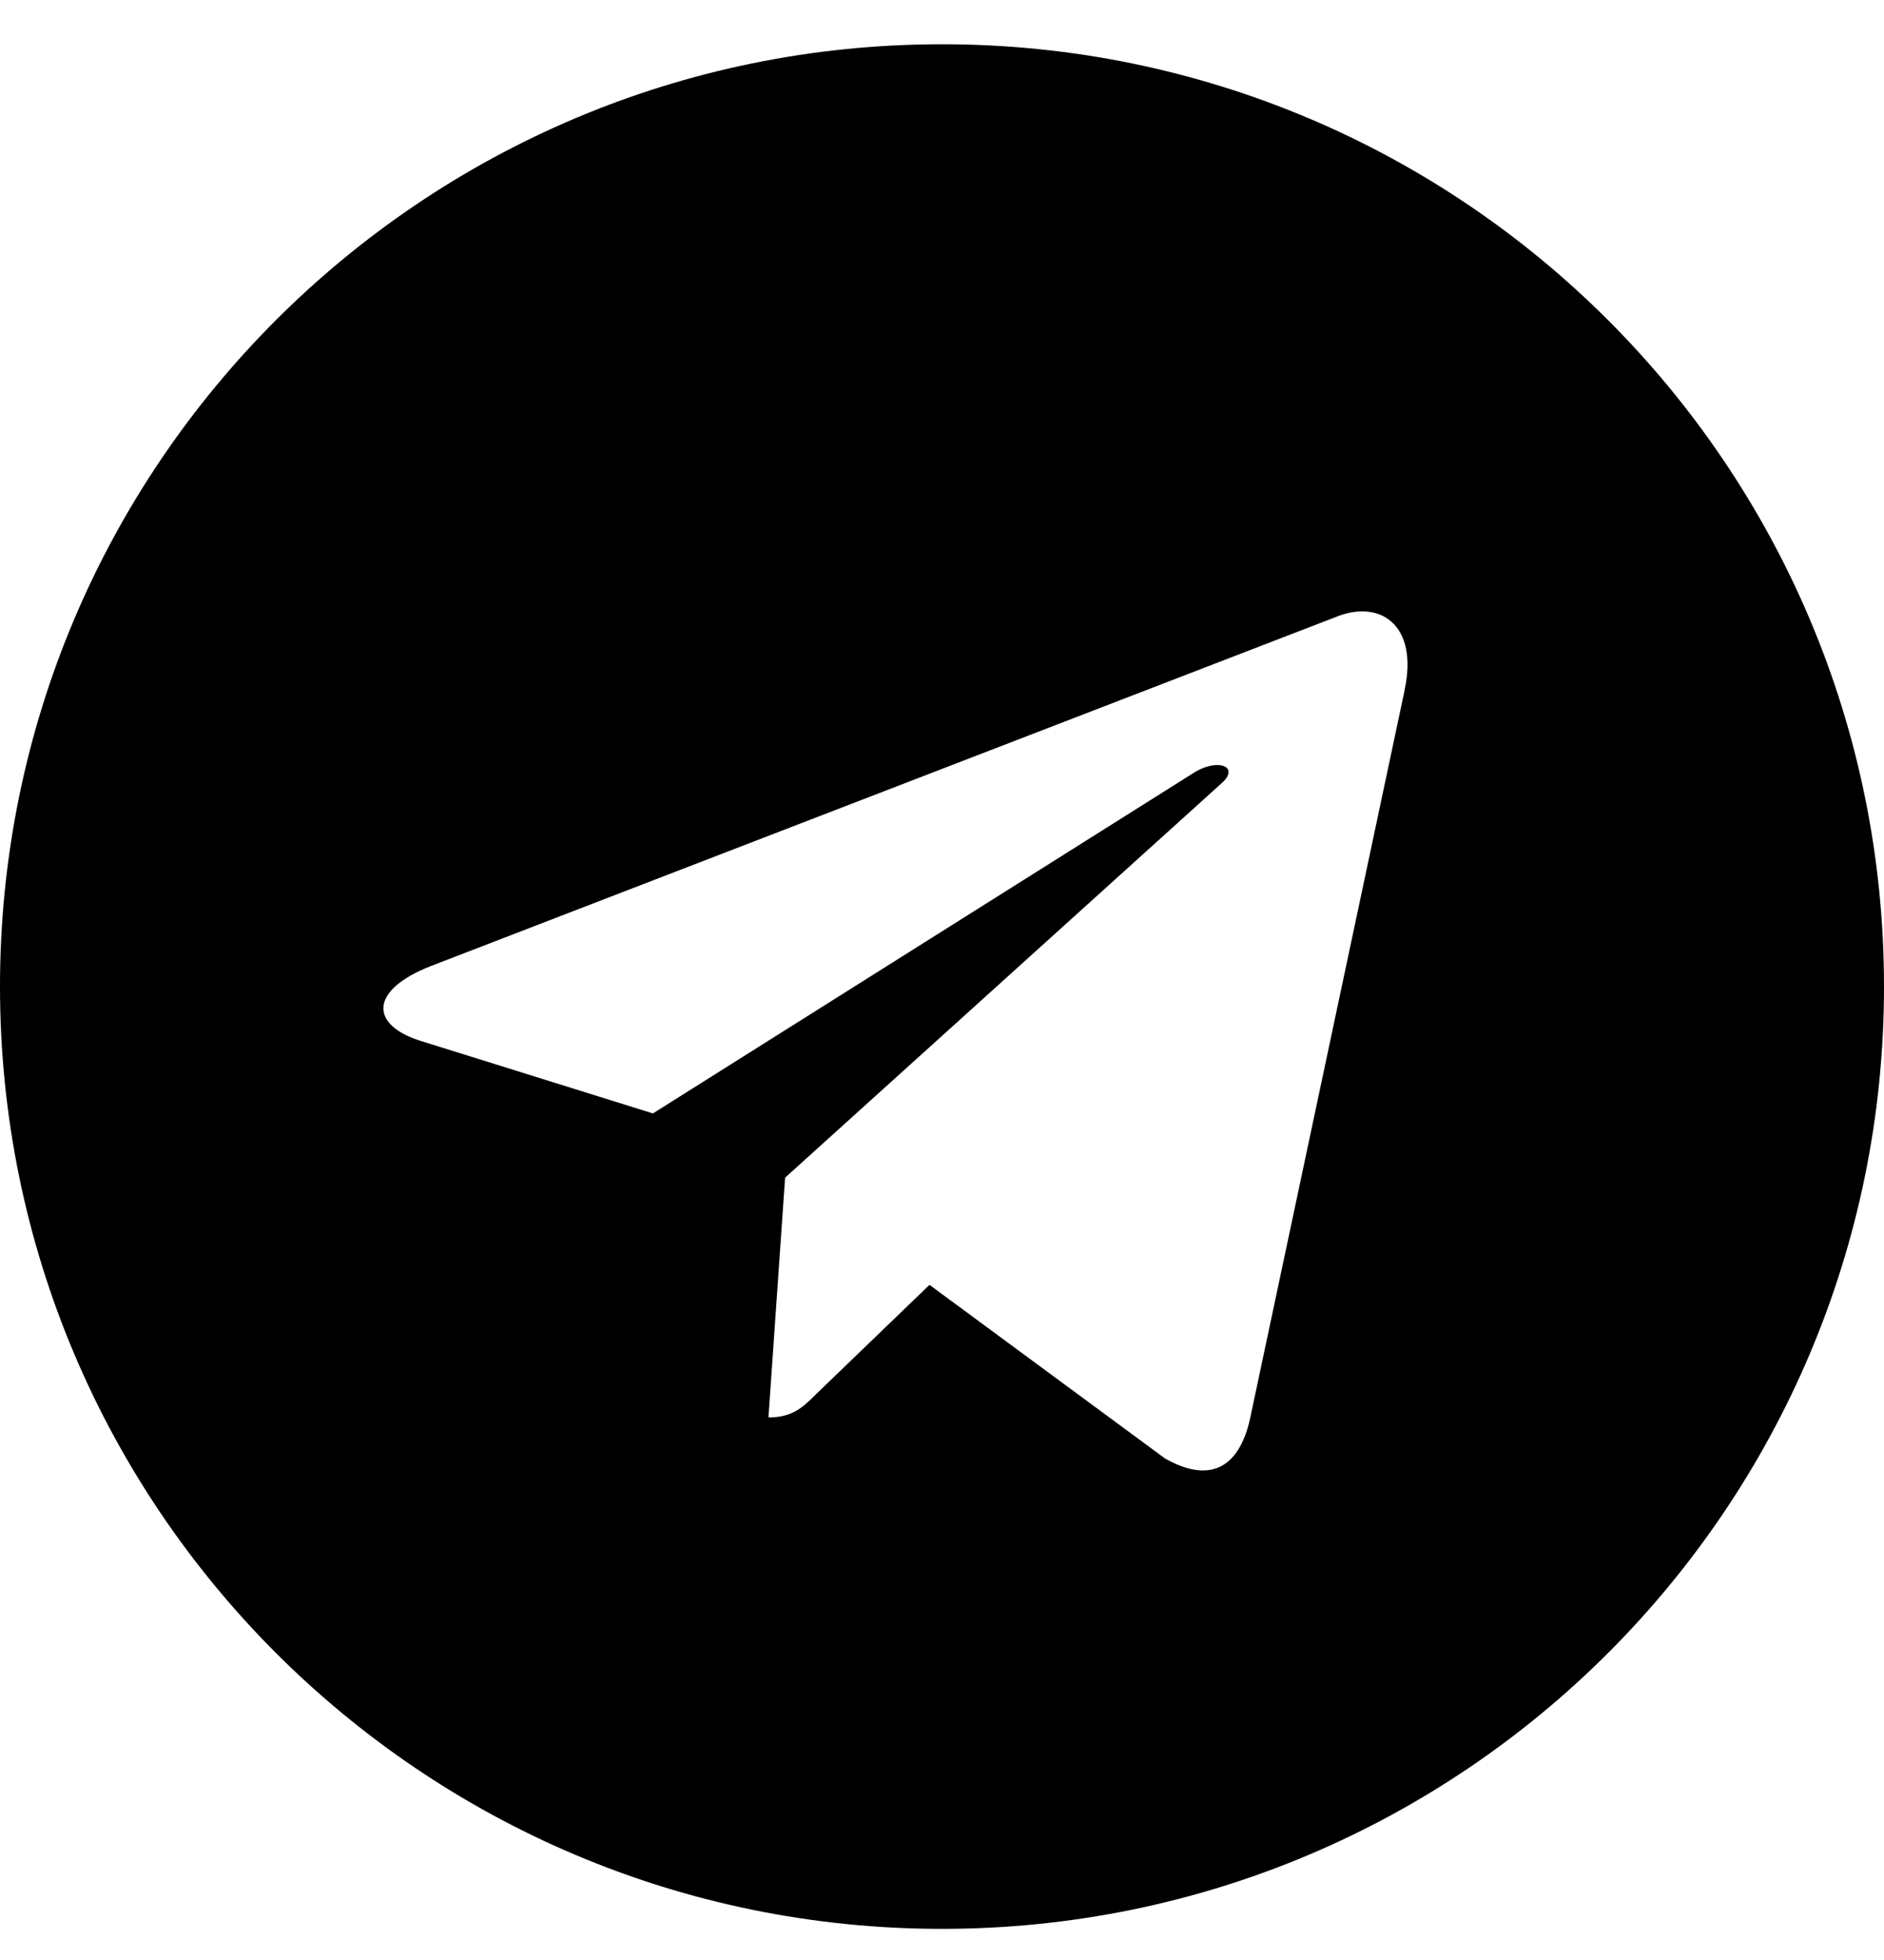 <svg width="25" height="26" viewBox="0 0 25 26" fill="none" xmlns="http://www.w3.org/2000/svg">
<path d="M12.5 0.587C5.594 0.587 0 6.182 0 13.087C0 19.992 5.595 25.587 12.5 25.587C19.406 25.587 25 19.992 25 13.087C25 6.182 19.405 0.587 12.5 0.587ZM18.64 9.151L16.588 18.818C16.436 19.504 16.028 19.67 15.459 19.347L12.334 17.044L10.827 18.496C10.661 18.662 10.519 18.803 10.197 18.803L10.418 15.622L16.21 10.39C16.462 10.168 16.154 10.043 15.821 10.264L8.664 14.77L5.579 13.807C4.909 13.596 4.894 13.137 5.72 12.814L17.772 8.167C18.331 7.965 18.82 8.303 18.639 9.15L18.64 9.151Z" fill="black"/>
</svg>
